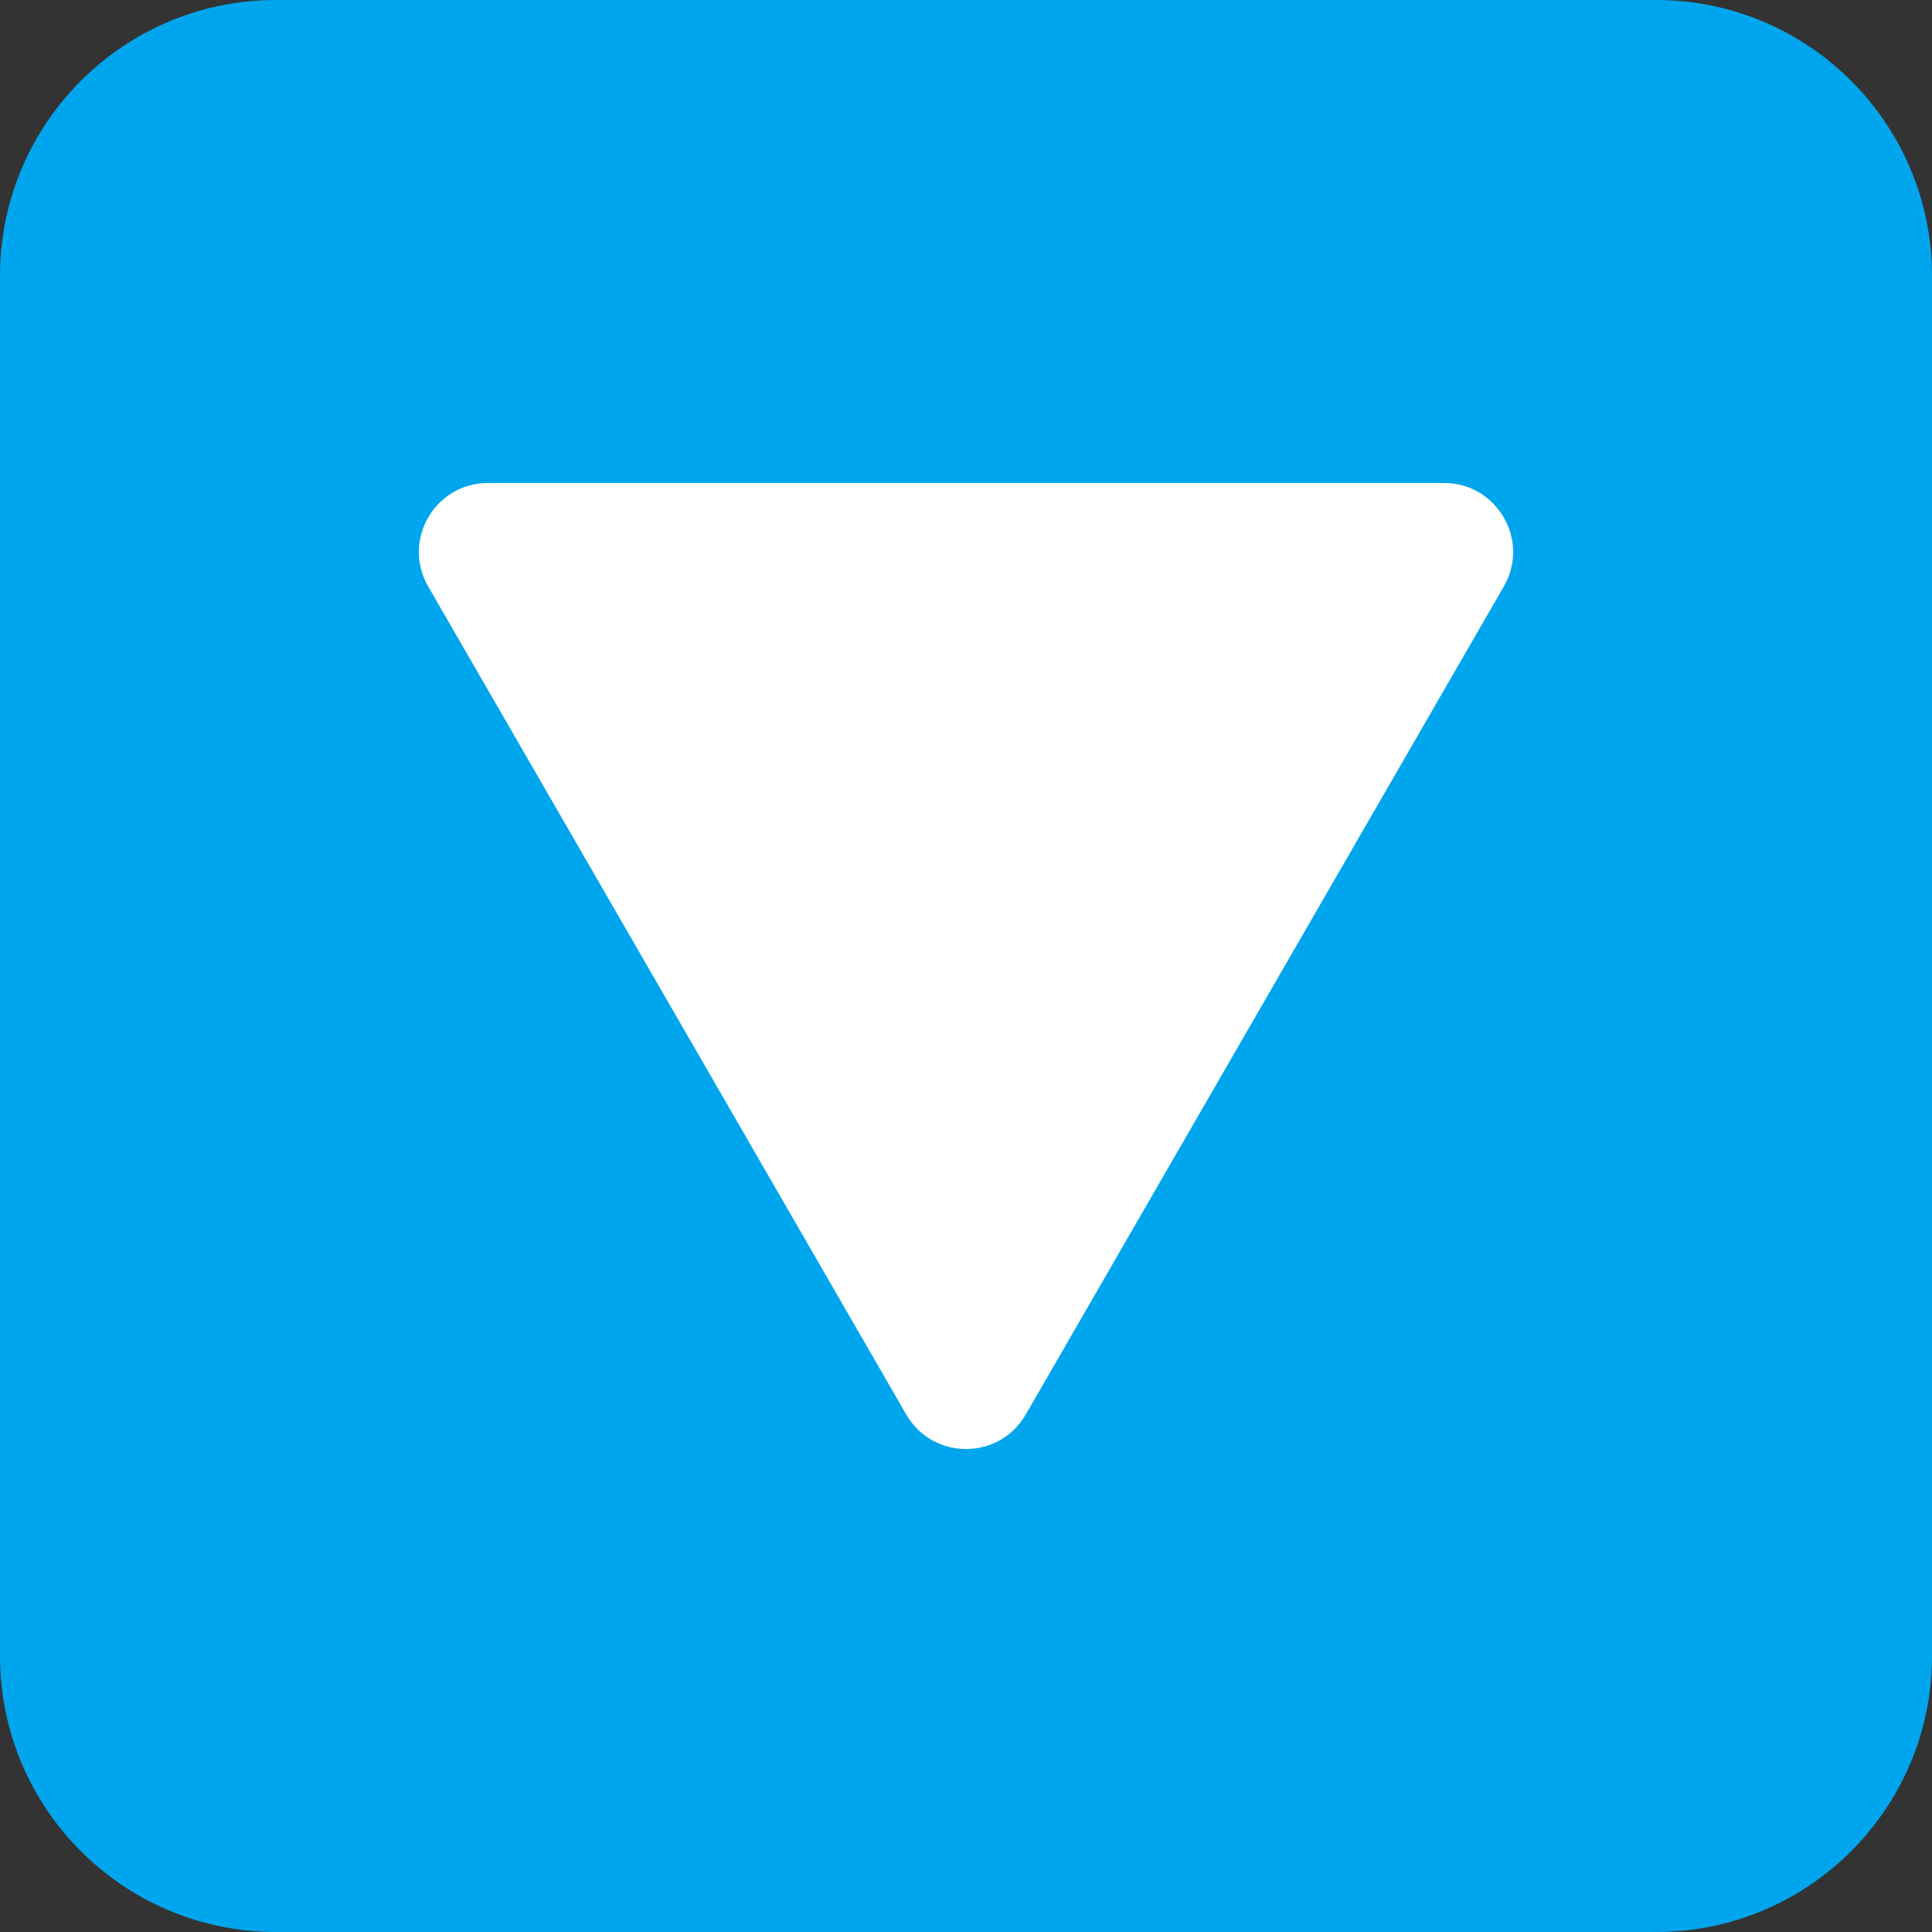 <svg viewBox="2 2 28 28" xmlns="http://www.w3.org/2000/svg">
<rect x="2" y="2" width="28" height="28" fill="#333333" stroke="none"/>
<path d="M2 6C2 3.791 3.791 2 6 2H26C28.209 2 30 3.791 30 6V26C30 28.209 28.209 30 26 30H6C3.791 30 2 28.209 2 26V6Z" fill="#00A6ED"/>
<path d="M15.134 22.5C15.519 23.167 16.481 23.167 16.866 22.5L23.794 10.5C24.179 9.833 23.698 9 22.928 9H9.072C8.302 9 7.821 9.833 8.206 10.5L15.134 22.5Z" fill="white"/>
</svg>
